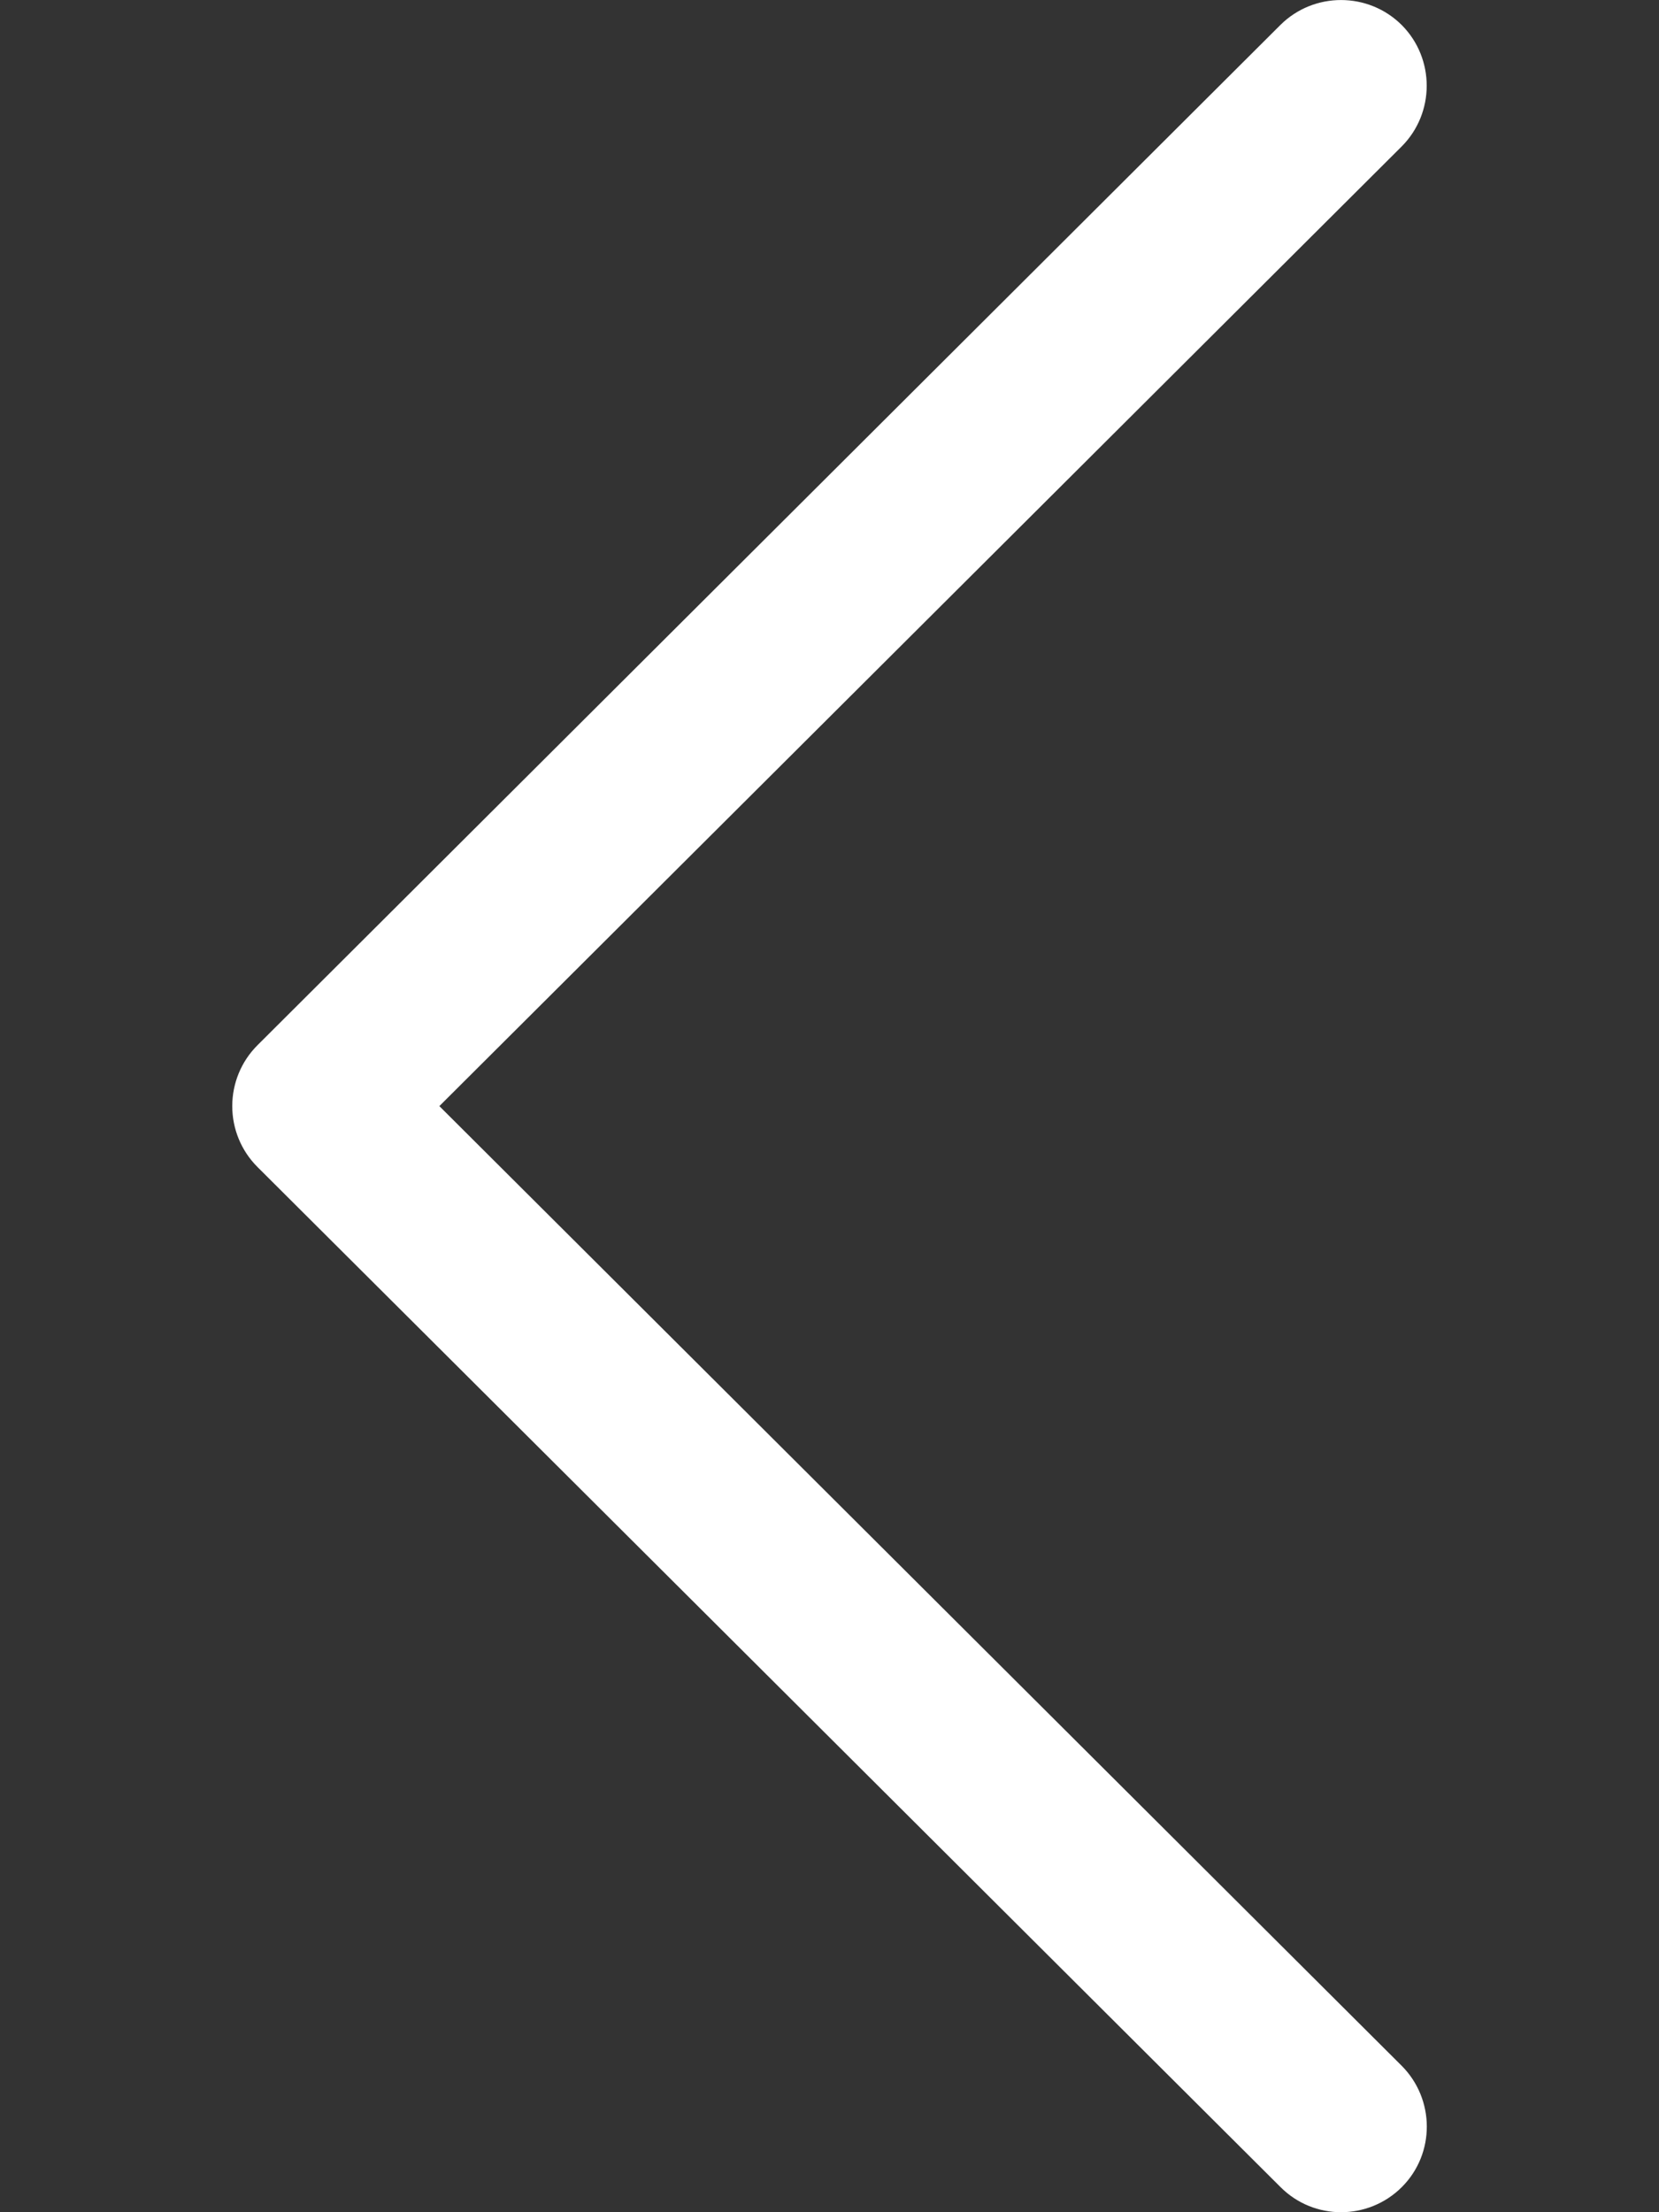 <svg width="6" height="8" viewBox="0 0 6 8" fill="none" xmlns="http://www.w3.org/2000/svg">
<rect x="0" y="0" width="6" height="8" fill="#333333" stroke="none"/>
<path d="M0.931 3.78L4.631 0.09C4.752 -0.03 4.949 -0.03 5.07 0.091C5.19 0.212 5.19 0.409 5.069 0.53L1.589 4L5.069 7.47C5.19 7.591 5.191 7.788 5.07 7.909C5.009 7.97 4.929 8 4.85 8C4.771 8 4.692 7.97 4.631 7.909L0.931 4.22C0.872 4.161 0.84 4.082 0.84 4C0.84 3.918 0.872 3.839 0.931 3.78Z" fill="white"/>
</svg>
